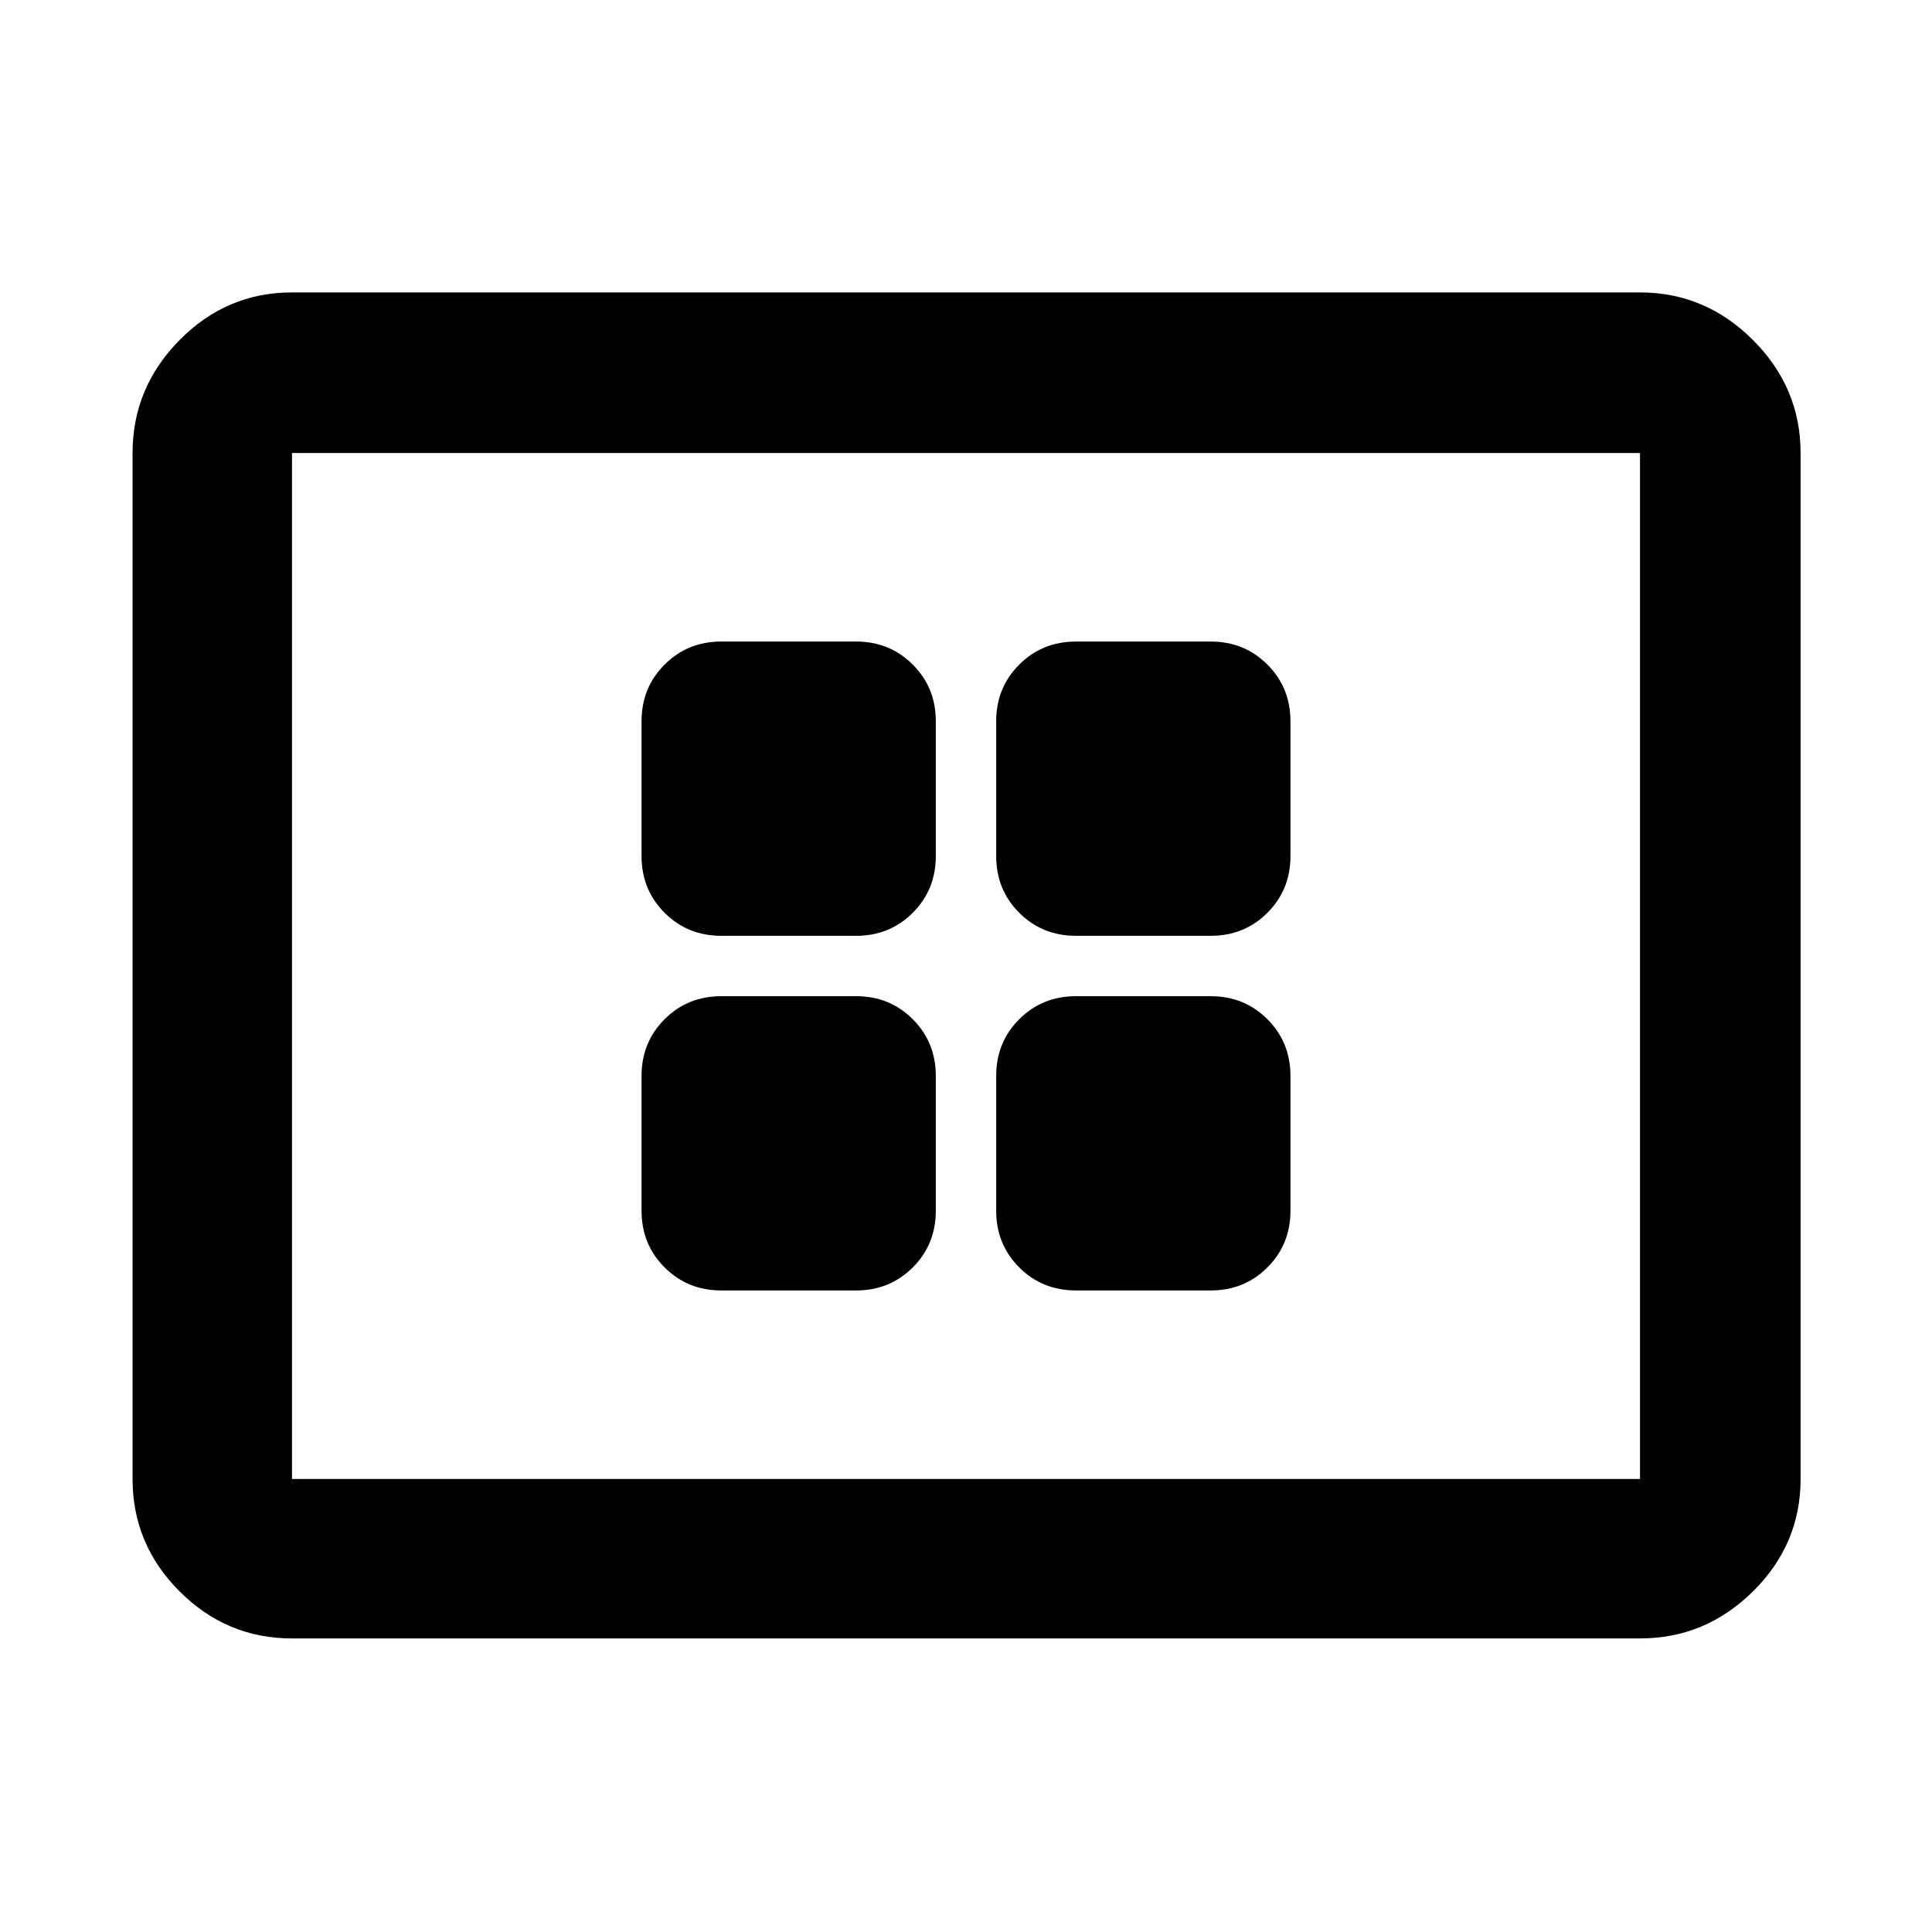 <svg xmlns="http://www.w3.org/2000/svg" height="48" viewBox="0 -960 960 960" width="48"><path d="M358.39-318.78h67q16.71 0 28.16-11.45T465-358.39v-67q0-16.71-11.45-28.16T425.39-465h-67q-16.71 0-28.16 11.45t-11.45 28.16v67q0 16.71 11.45 28.16t28.16 11.45Zm0-176.22h67q16.71 0 28.16-11.45T465-534.61v-67q0-16.71-11.45-28.16t-28.16-11.45h-67q-16.71 0-28.16 11.45t-11.45 28.16v67q0 16.71 11.45 28.16T358.39-495Zm176.22 176.22h67q16.71 0 28.16-11.45t11.45-28.16v-67q0-16.71-11.45-28.16T601.61-465h-67q-16.71 0-28.16 11.45T495-425.39v67q0 16.71 11.45 28.16t28.16 11.45Zm0-176.22h67q16.71 0 28.16-11.45t11.45-28.16v-67q0-16.71-11.45-28.16t-28.16-11.45h-67q-16.71 0-28.16 11.45T495-601.61v67q0 16.71 11.45 28.16T534.61-495ZM145.09-145.87q-32.48 0-55.85-23.37-23.37-23.37-23.37-55.85v-509.82q0-32.48 23.37-56.13 23.37-23.66 55.85-23.66h669.82q32.48 0 56.13 23.66 23.66 23.65 23.66 56.13v509.82q0 32.48-23.66 55.85-23.65 23.37-56.13 23.37H145.09Zm0-79.22h669.82v-509.82H145.09v509.82Zm0 0v-509.82 509.82Z"/></svg>